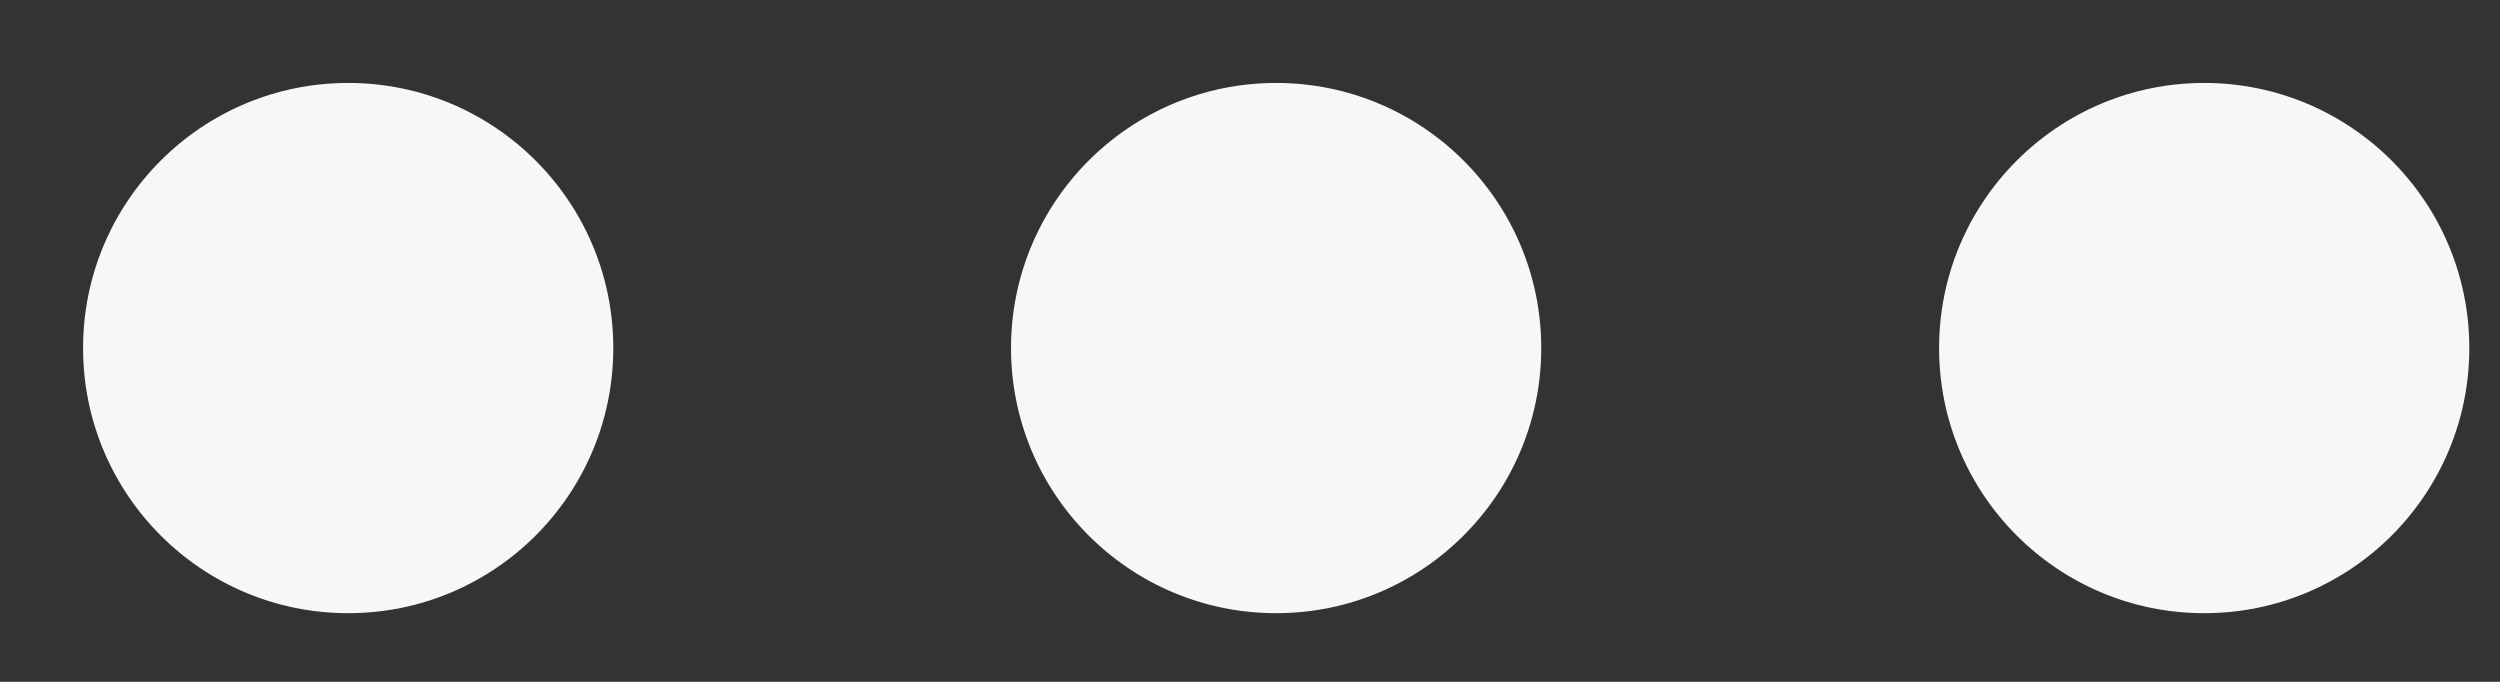 <svg width="22" height="6" viewBox="0 0 22 6" fill="none" xmlns="http://www.w3.org/2000/svg">
<rect x="0" y="0" width="22" height="6" fill="#333333" stroke="none"/>
<circle cx="3.064" cy="3.063" r="2.333" fill="#F7F7F7"/>
<circle cx="11.23" cy="3.063" r="2.333" fill="#F7F7F7"/>
<circle cx="19.397" cy="3.063" r="2.333" fill="#F7F7F7"/>
</svg>
